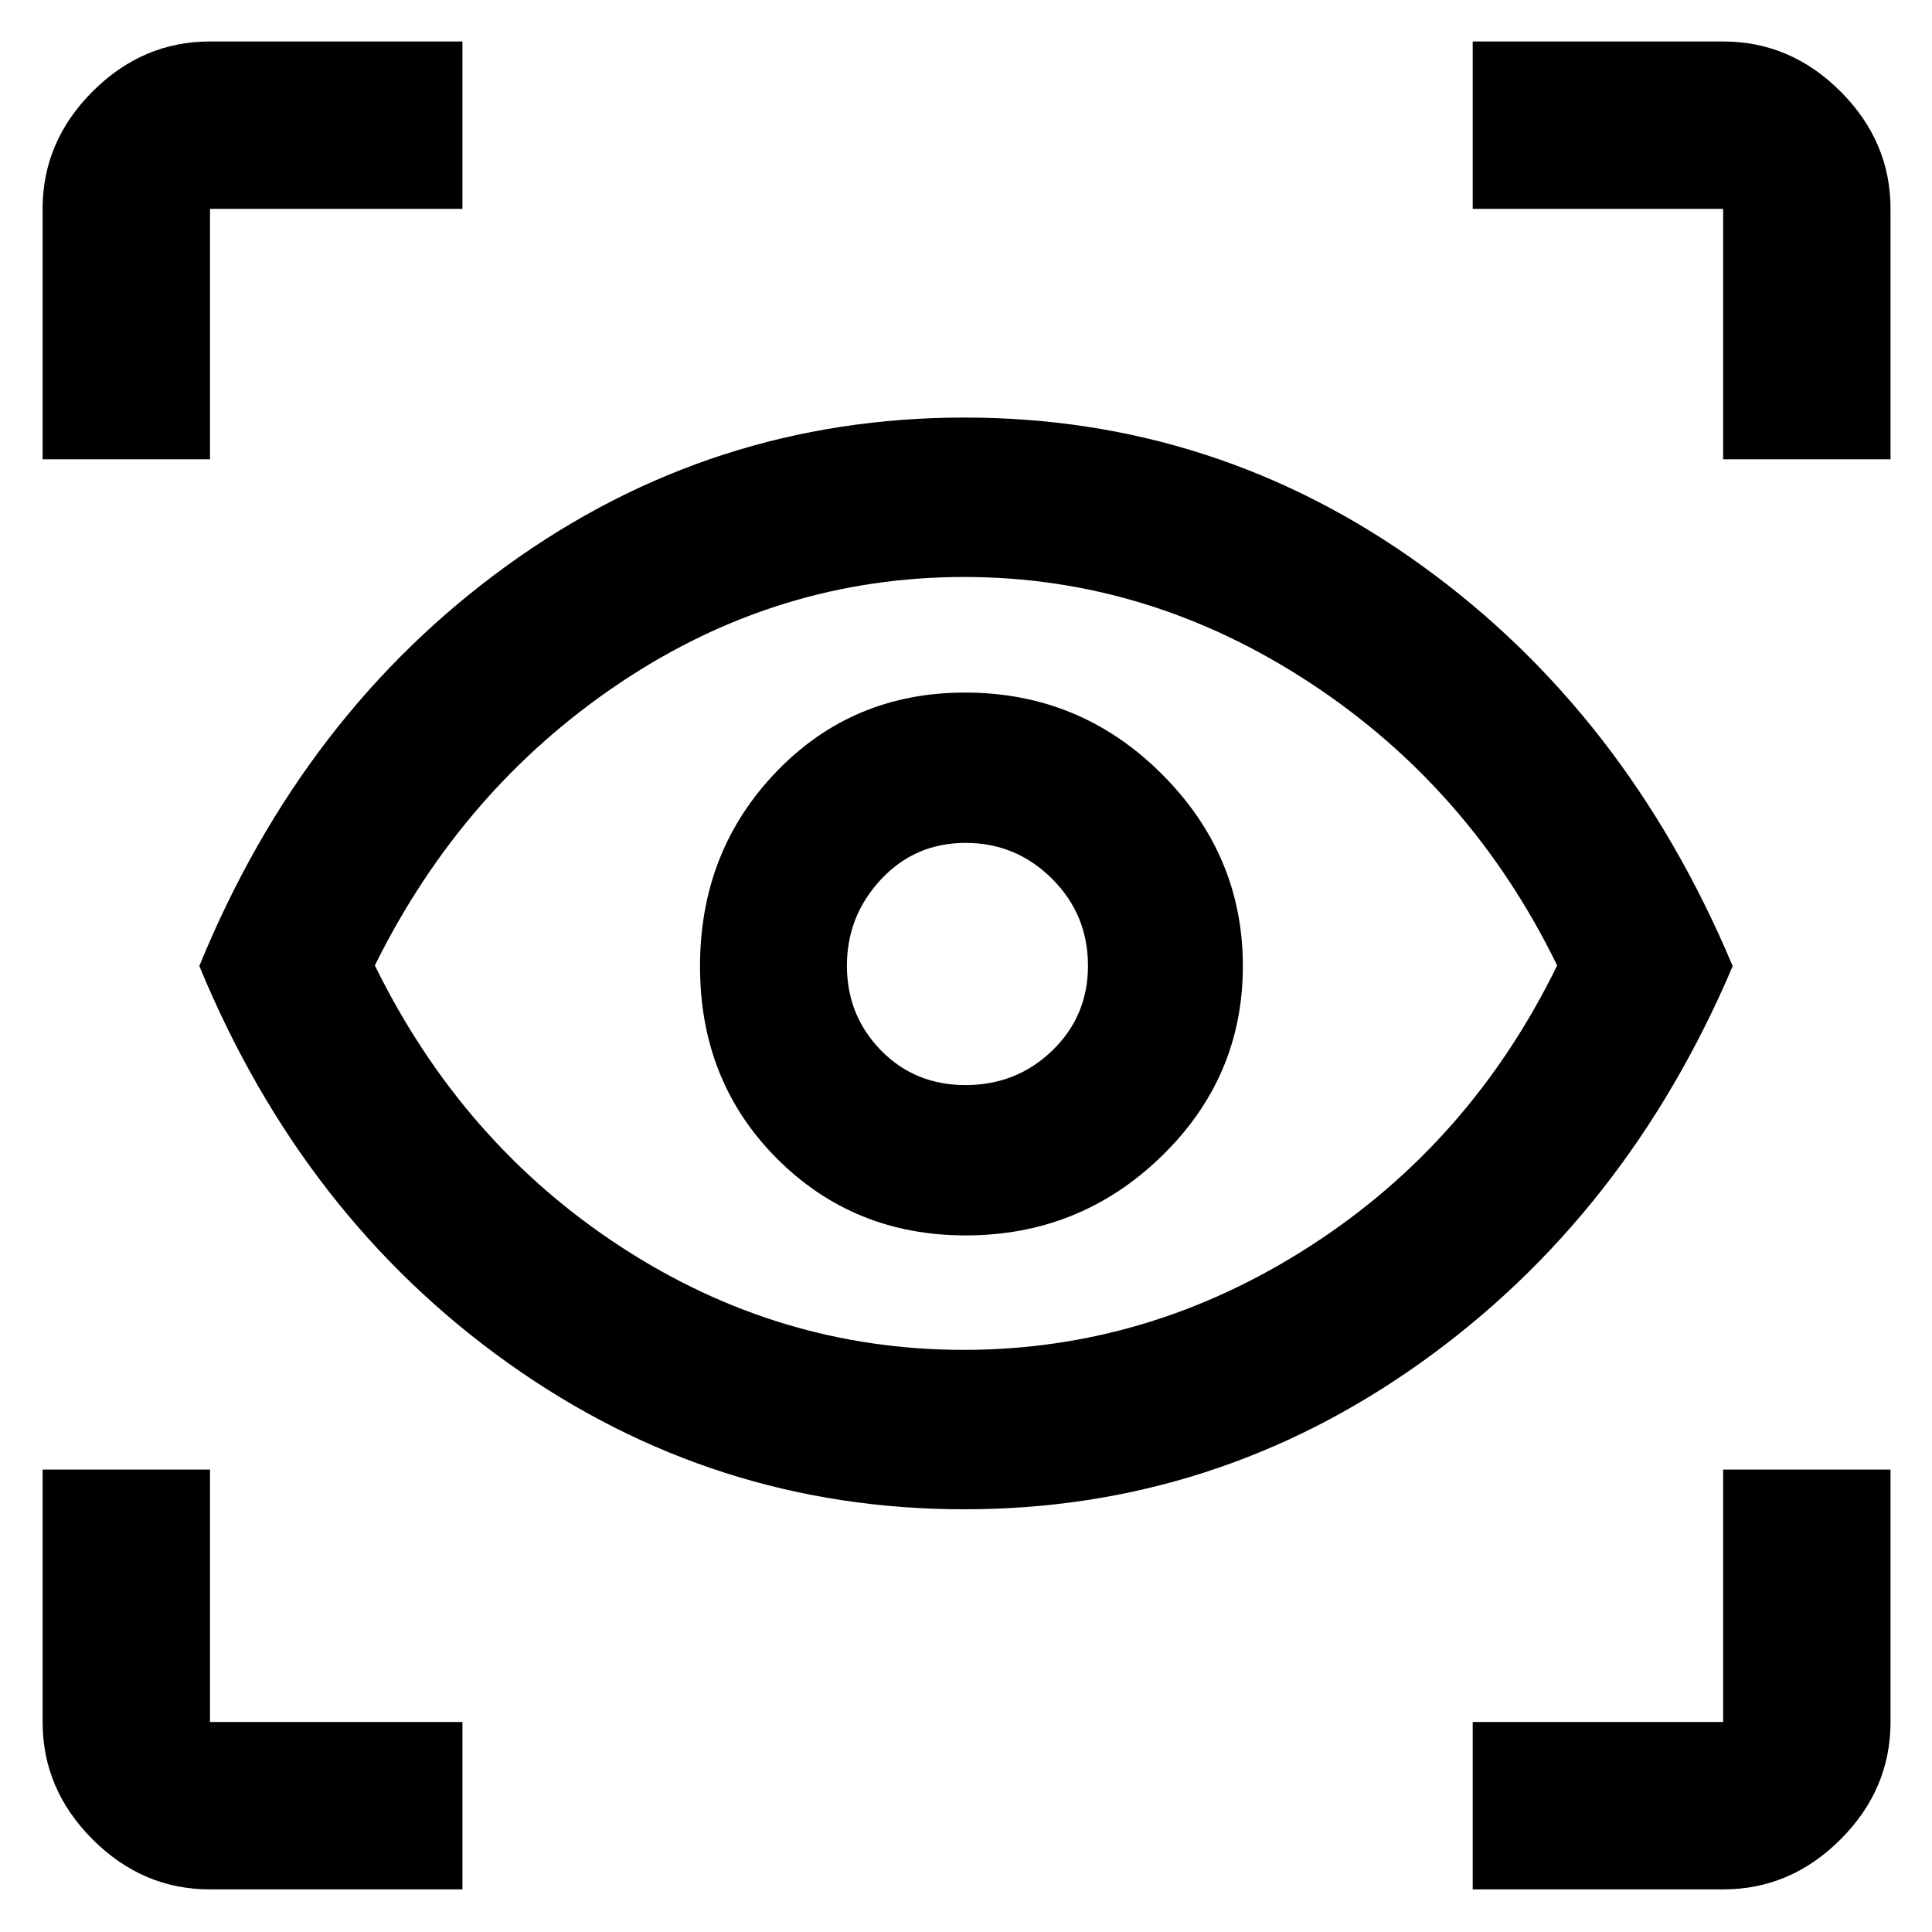 <svg xmlns="http://www.w3.org/2000/svg" height="48" viewBox="0 -960 960 960" width="48"><path d="M229.78-21.17H104.35q-33.5 0-58.34-24.84-24.84-24.84-24.84-58.34v-125.43h83.18v125.43h125.43v83.18Zm502 0v-83.18h124.44v-125.43h83.17v125.43q0 33.5-24.84 58.34-24.83 24.84-58.33 24.84H731.78ZM479.13-210.04q-124.7 0-226.7-72.68Q150.43-355.4 99.04-480q51.39-125.6 152.99-199.06 101.61-73.46 227.22-73.46 125.23 0 227.12 73.47 101.89 73.48 154.59 199.11-52.7 124.07-154.89 196.98-102.2 72.92-226.94 72.92Zm-.27-79.22q92.01 0 171.94-51.44 79.94-51.43 122.94-139.58-43-88.15-123.05-140.59-80.06-52.43-171.54-52.43-92.43 0-170.87 52.48-78.44 52.49-122.02 140.54 43.21 88.11 121.9 139.57 78.69 51.45 170.7 51.45Zm.96-56.87q56.84 0 97.29-39.27 40.46-39.28 40.46-94.58 0-55.31-40.46-95.6-40.45-40.29-97.58-40.29-56 0-93.85 39.44-37.85 39.44-37.85 96.6t38.14 95.43q38.14 38.27 93.85 38.27Zm-.04-74.7q-25.21 0-42.08-17.3-16.87-17.3-16.87-42.02 0-24.72 16.93-42.87 16.94-18.15 42.03-18.15 25.08 0 42.95 17.8 17.87 17.8 17.87 43.23 0 25.01-17.74 42.16-17.75 17.15-43.09 17.15ZM21.17-731.78v-124.44q0-33.5 24.84-58.33 24.84-24.84 58.34-24.84h125.43v83.17H104.35v124.44H21.17Zm835.05 0v-124.44H731.78v-83.17h124.44q33.5 0 58.33 24.84 24.84 24.83 24.84 58.33v124.44h-83.17ZM480.43-481.57Z"/></svg>